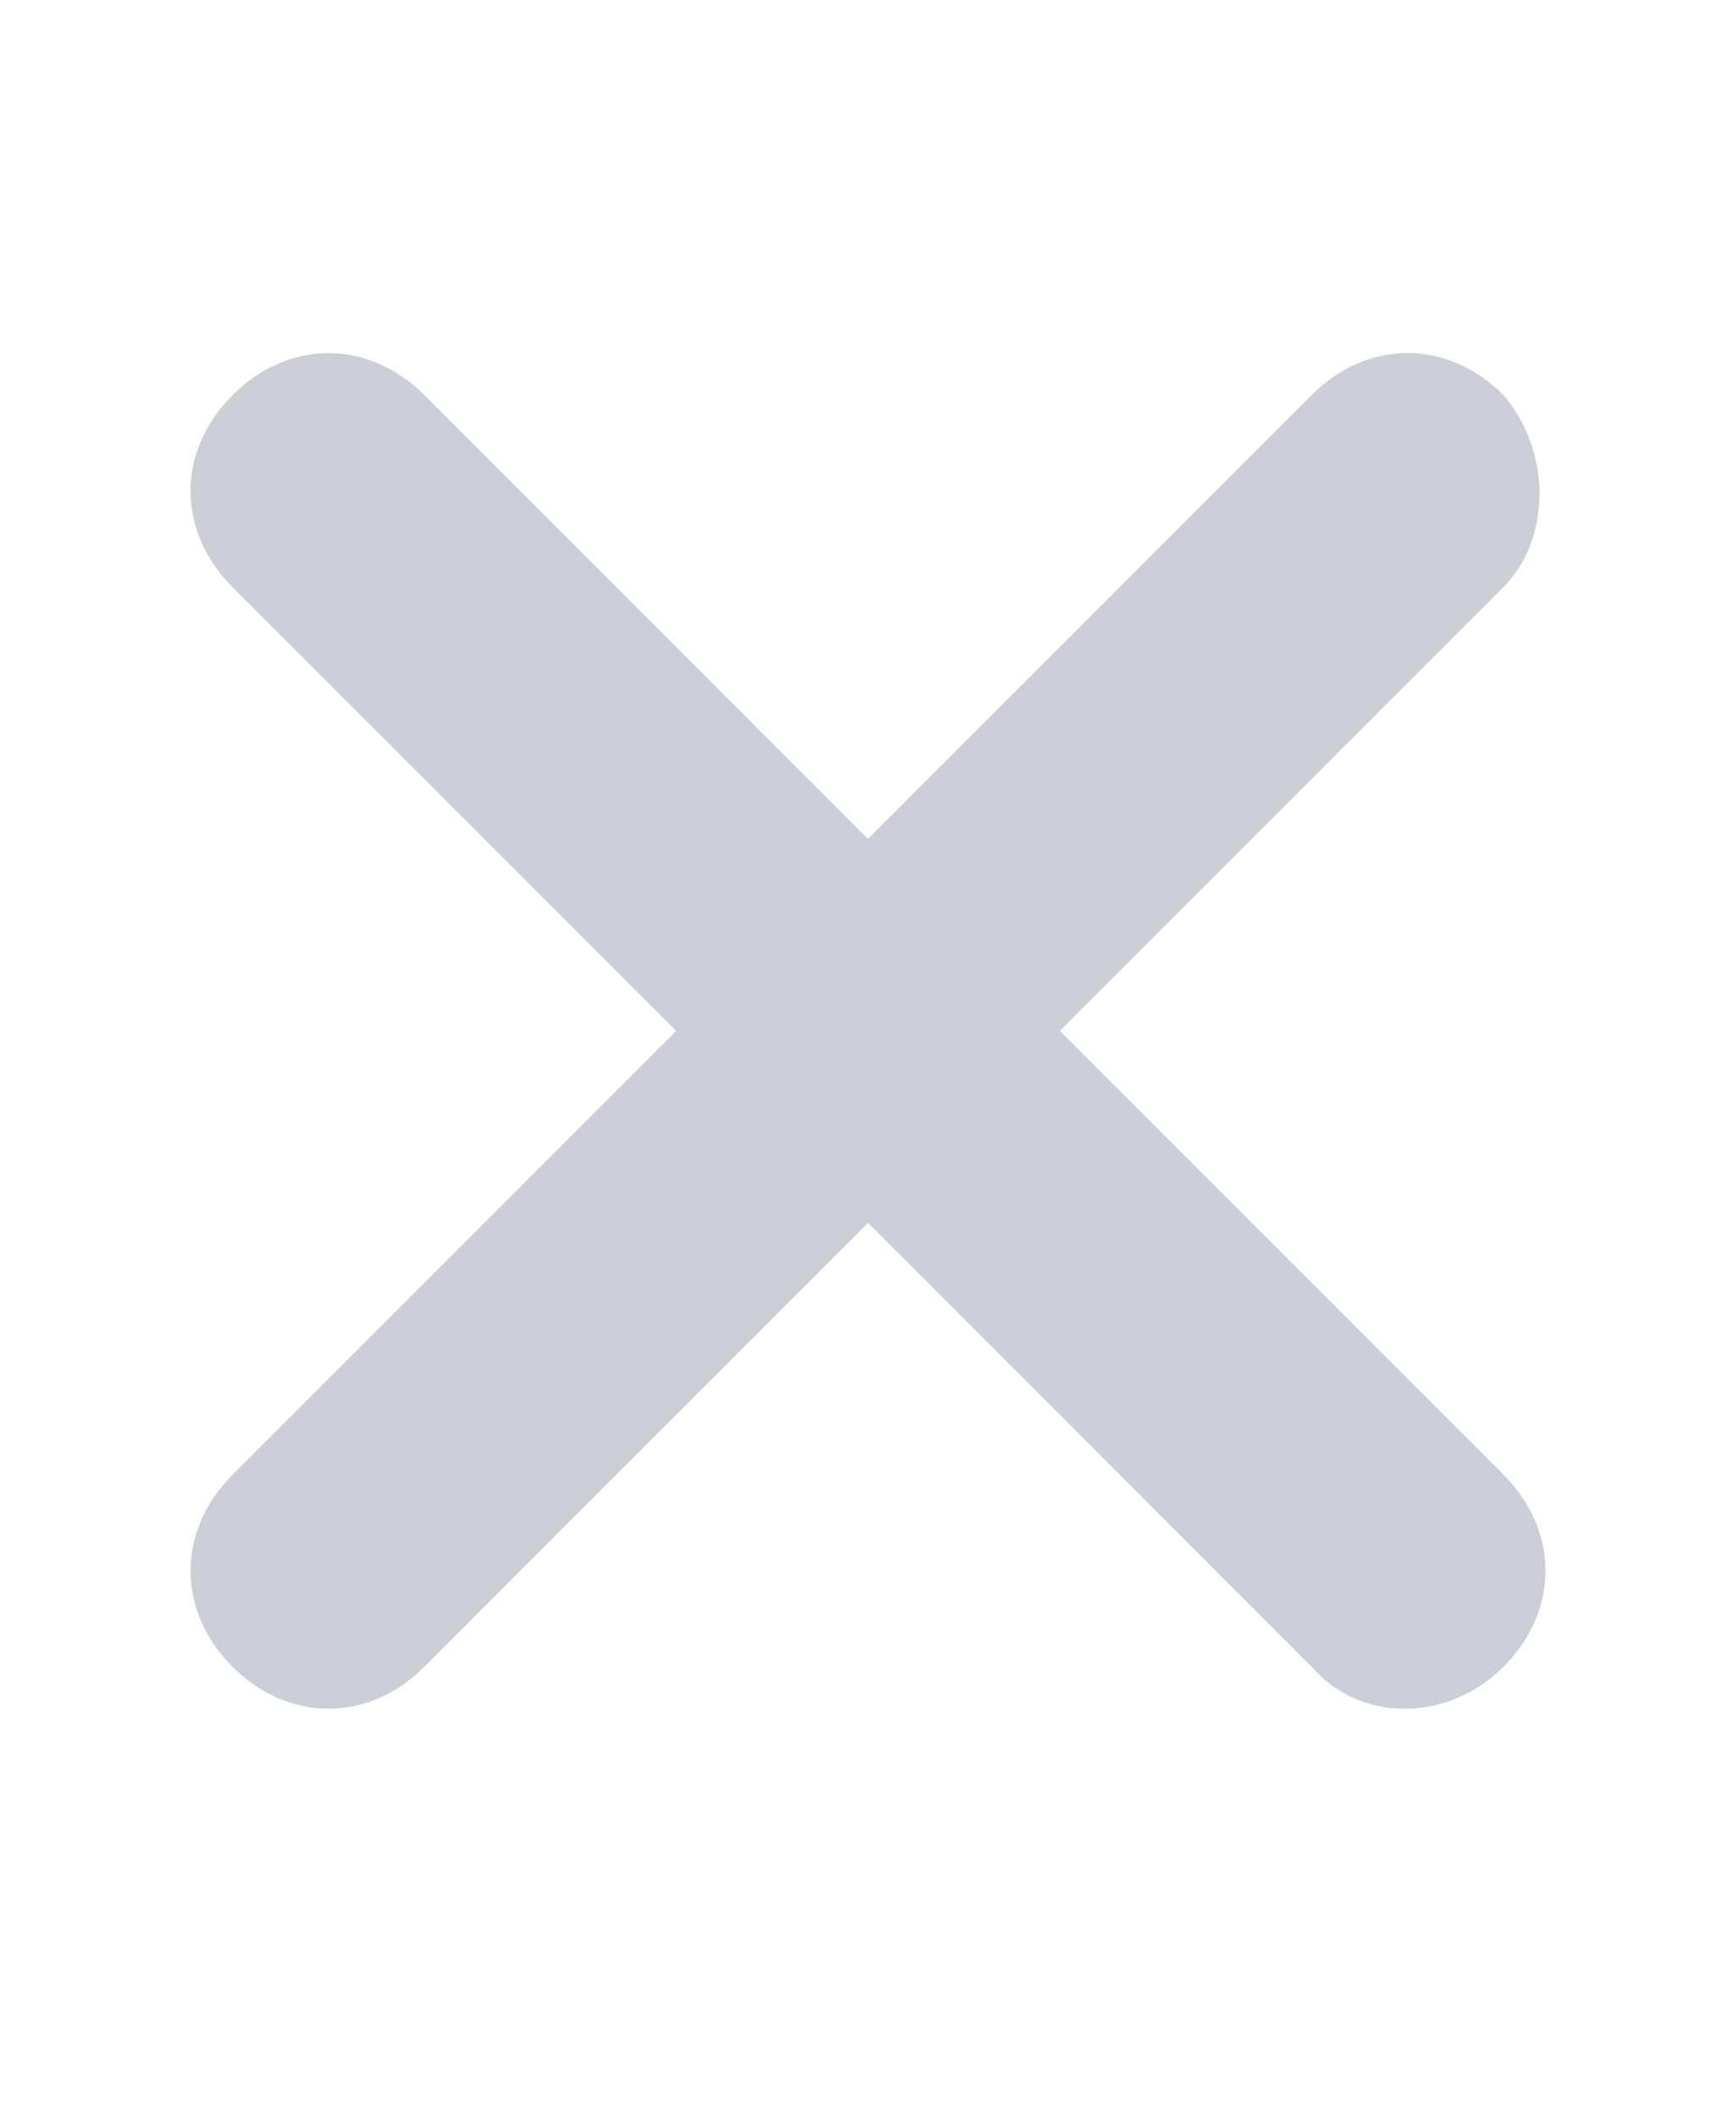 <?xml version="1.0" encoding="utf-8"?>
<!-- Generator: Adobe Illustrator 17.0.0, SVG Export Plug-In . SVG Version: 6.00 Build 0)  -->
<!DOCTYPE svg PUBLIC "-//W3C//DTD SVG 1.1//EN" "http://www.w3.org/Graphics/SVG/1.1/DTD/svg11.dtd">
<svg version="1.1" id="Ebene_1" xmlns="http://www.w3.org/2000/svg" xmlns:xlink="http://www.w3.org/1999/xlink" x="0px" y="0px"
	 width="25.625px" height="31.188px" viewBox="0 0 25.625 31.188" enable-background="new 0 0 25.625 31.188" xml:space="preserve">
<path fill="#CBCED7" d="M22.193,21.759l-6.549-6.549l6.549-6.549c0.708-0.708,0.708-2.006,0-2.832c-0.826-0.826-2.006-0.826-2.832,0
	l-6.549,6.549L6.264,5.83c-0.826-0.826-2.006-0.826-2.832,0c-0.826,0.826-0.826,2.006,0,2.832l6.549,6.549l-6.549,6.549
	c-0.826,0.826-0.826,2.006,0,2.832c0.826,0.826,2.006,0.826,2.832,0l6.549-6.549l6.549,6.549c0.708,0.826,2.006,0.826,2.832,0
	C23.019,23.765,23.019,22.585,22.193,21.759z"/>
</svg>
